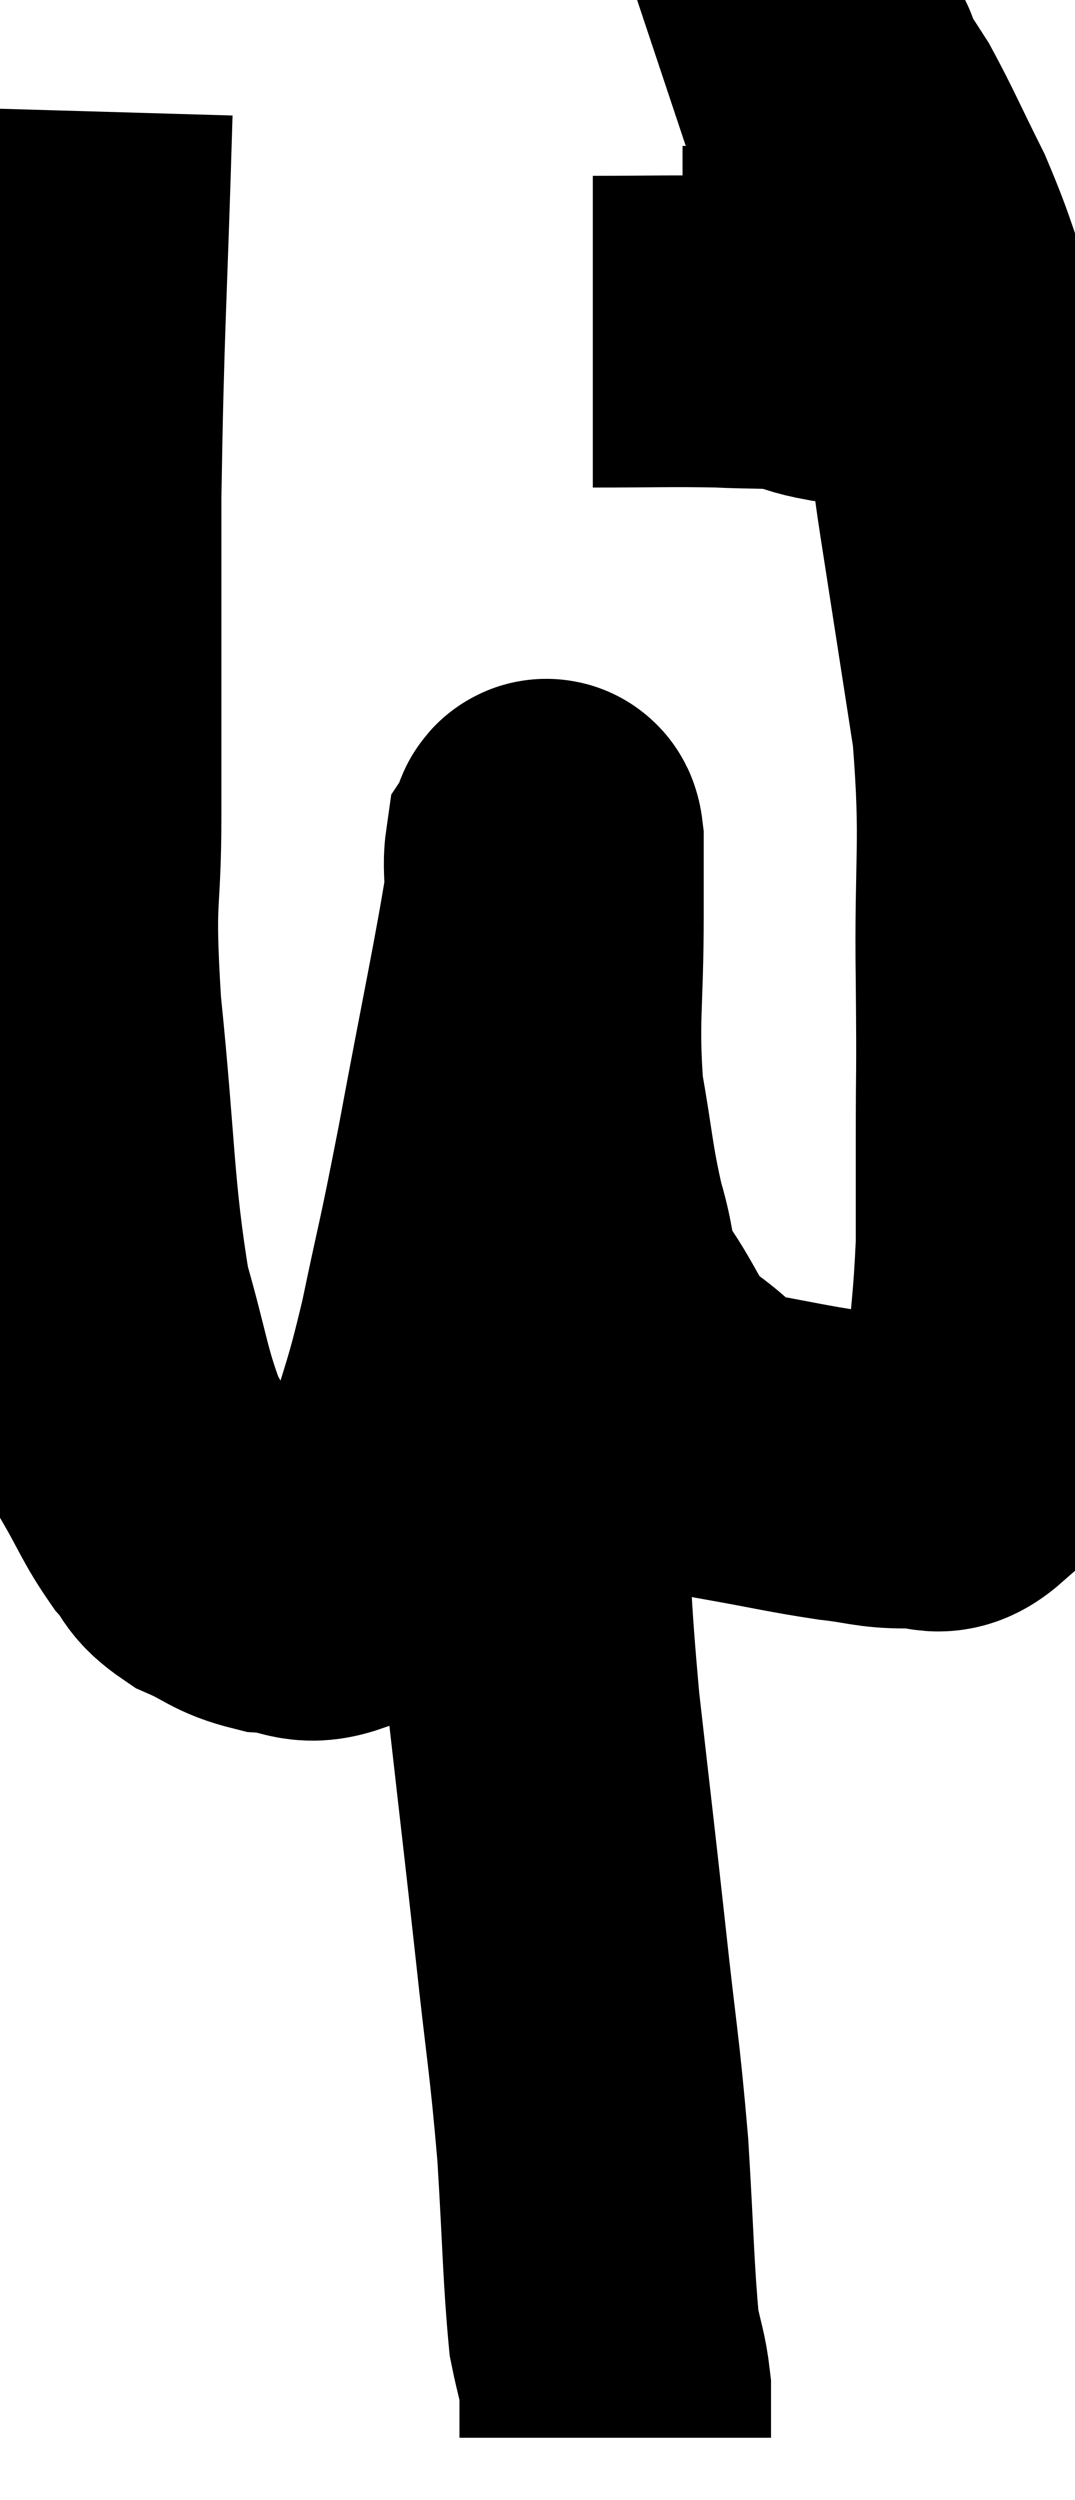 <svg xmlns="http://www.w3.org/2000/svg" viewBox="13.407 2.18 17.251 40.1" width="17.251" height="40.1"><path d="M 14.64 3.96 C 14.55 7.05, 14.505 7.32, 14.46 10.14 C 14.46 12.69, 14.46 13.185, 14.46 15.24 C 14.46 16.8, 14.34 16.41, 14.46 18.36 C 14.7 20.7, 14.655 21.3, 14.94 23.04 C 15.27 24.18, 15.27 24.465, 15.6 25.32 C 15.93 25.89, 15.96 26.025, 16.26 26.46 C 16.53 26.76, 16.425 26.805, 16.8 27.06 C 17.28 27.27, 17.28 27.36, 17.76 27.48 C 18.24 27.51, 18.285 27.69, 18.72 27.54 C 19.11 27.21, 19.155 27.33, 19.5 26.88 C 19.8 26.31, 19.8 26.565, 20.1 25.74 C 20.4 24.66, 20.4 24.84, 20.7 23.58 C 21 22.14, 20.955 22.47, 21.3 20.7 C 21.69 18.6, 21.885 17.715, 22.08 16.5 C 22.08 16.17, 22.05 16.05, 22.08 15.84 C 22.14 15.75, 22.17 15.405, 22.2 15.66 C 22.2 16.26, 22.2 15.84, 22.2 16.86 C 22.2 18.3, 22.11 18.51, 22.2 19.74 C 22.38 20.76, 22.365 20.925, 22.56 21.78 C 22.77 22.47, 22.635 22.47, 22.98 23.16 C 23.46 23.85, 23.385 23.985, 23.94 24.54 C 24.57 24.96, 24.465 25.095, 25.2 25.38 C 26.04 25.53, 26.19 25.575, 26.88 25.68 C 27.42 25.74, 27.48 25.8, 27.96 25.8 C 28.38 25.74, 28.425 26.01, 28.8 25.68 C 29.13 25.08, 29.25 25.365, 29.46 24.48 C 29.55 23.31, 29.595 23.16, 29.64 22.14 C 29.64 21.27, 29.64 21.45, 29.64 20.4 C 29.64 19.17, 29.655 19.575, 29.64 17.94 C 29.61 15.9, 29.73 15.75, 29.58 13.86 C 29.31 12.12, 29.28 11.925, 29.04 10.38 C 28.83 9.03, 28.905 8.85, 28.62 7.68 C 28.26 6.69, 28.275 6.585, 27.9 5.7 C 27.51 4.92, 27.42 4.695, 27.12 4.14 C 26.91 3.81, 26.82 3.69, 26.7 3.48 C 26.67 3.39, 26.655 3.345, 26.64 3.3 C 26.64 3.3, 26.7 3.33, 26.64 3.3 L 26.4 3.18" fill="none" stroke="black" stroke-width="5"></path><path d="M 24.36 7.02 C 24.81 7.02, 24.72 7.02, 25.26 7.02 C 25.89 7.02, 26.01 7.02, 26.52 7.02 C 26.91 7.02, 26.955 6.975, 27.3 7.02 C 27.6 7.11, 27.585 7.155, 27.9 7.2 C 28.23 7.2, 28.29 7.2, 28.56 7.2 L 28.98 7.2" fill="none" stroke="black" stroke-width="5"></path><path d="M 22.92 7.5 C 23.94 7.5, 24.15 7.485, 24.96 7.5 C 25.56 7.53, 25.695 7.5, 26.16 7.56 C 26.49 7.65, 26.415 7.665, 26.82 7.74 C 27.3 7.8, 27.39 7.83, 27.78 7.86 L 28.38 7.86" fill="none" stroke="black" stroke-width="5"></path><path d="M 21.6 22.14 C 21.72 22.2, 21.765 21.87, 21.84 22.26 C 21.87 22.98, 21.885 22.77, 21.9 23.7 C 21.9 24.84, 21.84 24.51, 21.9 25.98 C 22.02 27.78, 21.975 27.75, 22.14 29.58 C 22.35 31.44, 22.365 31.53, 22.56 33.3 C 22.74 34.98, 22.785 35.085, 22.92 36.66 C 23.01 38.13, 23.01 38.64, 23.1 39.6 C 23.19 40.05, 23.235 40.11, 23.28 40.5 C 23.28 40.83, 23.28 40.965, 23.28 41.16 L 23.28 41.28" fill="none" stroke="black" stroke-width="5"></path></svg>